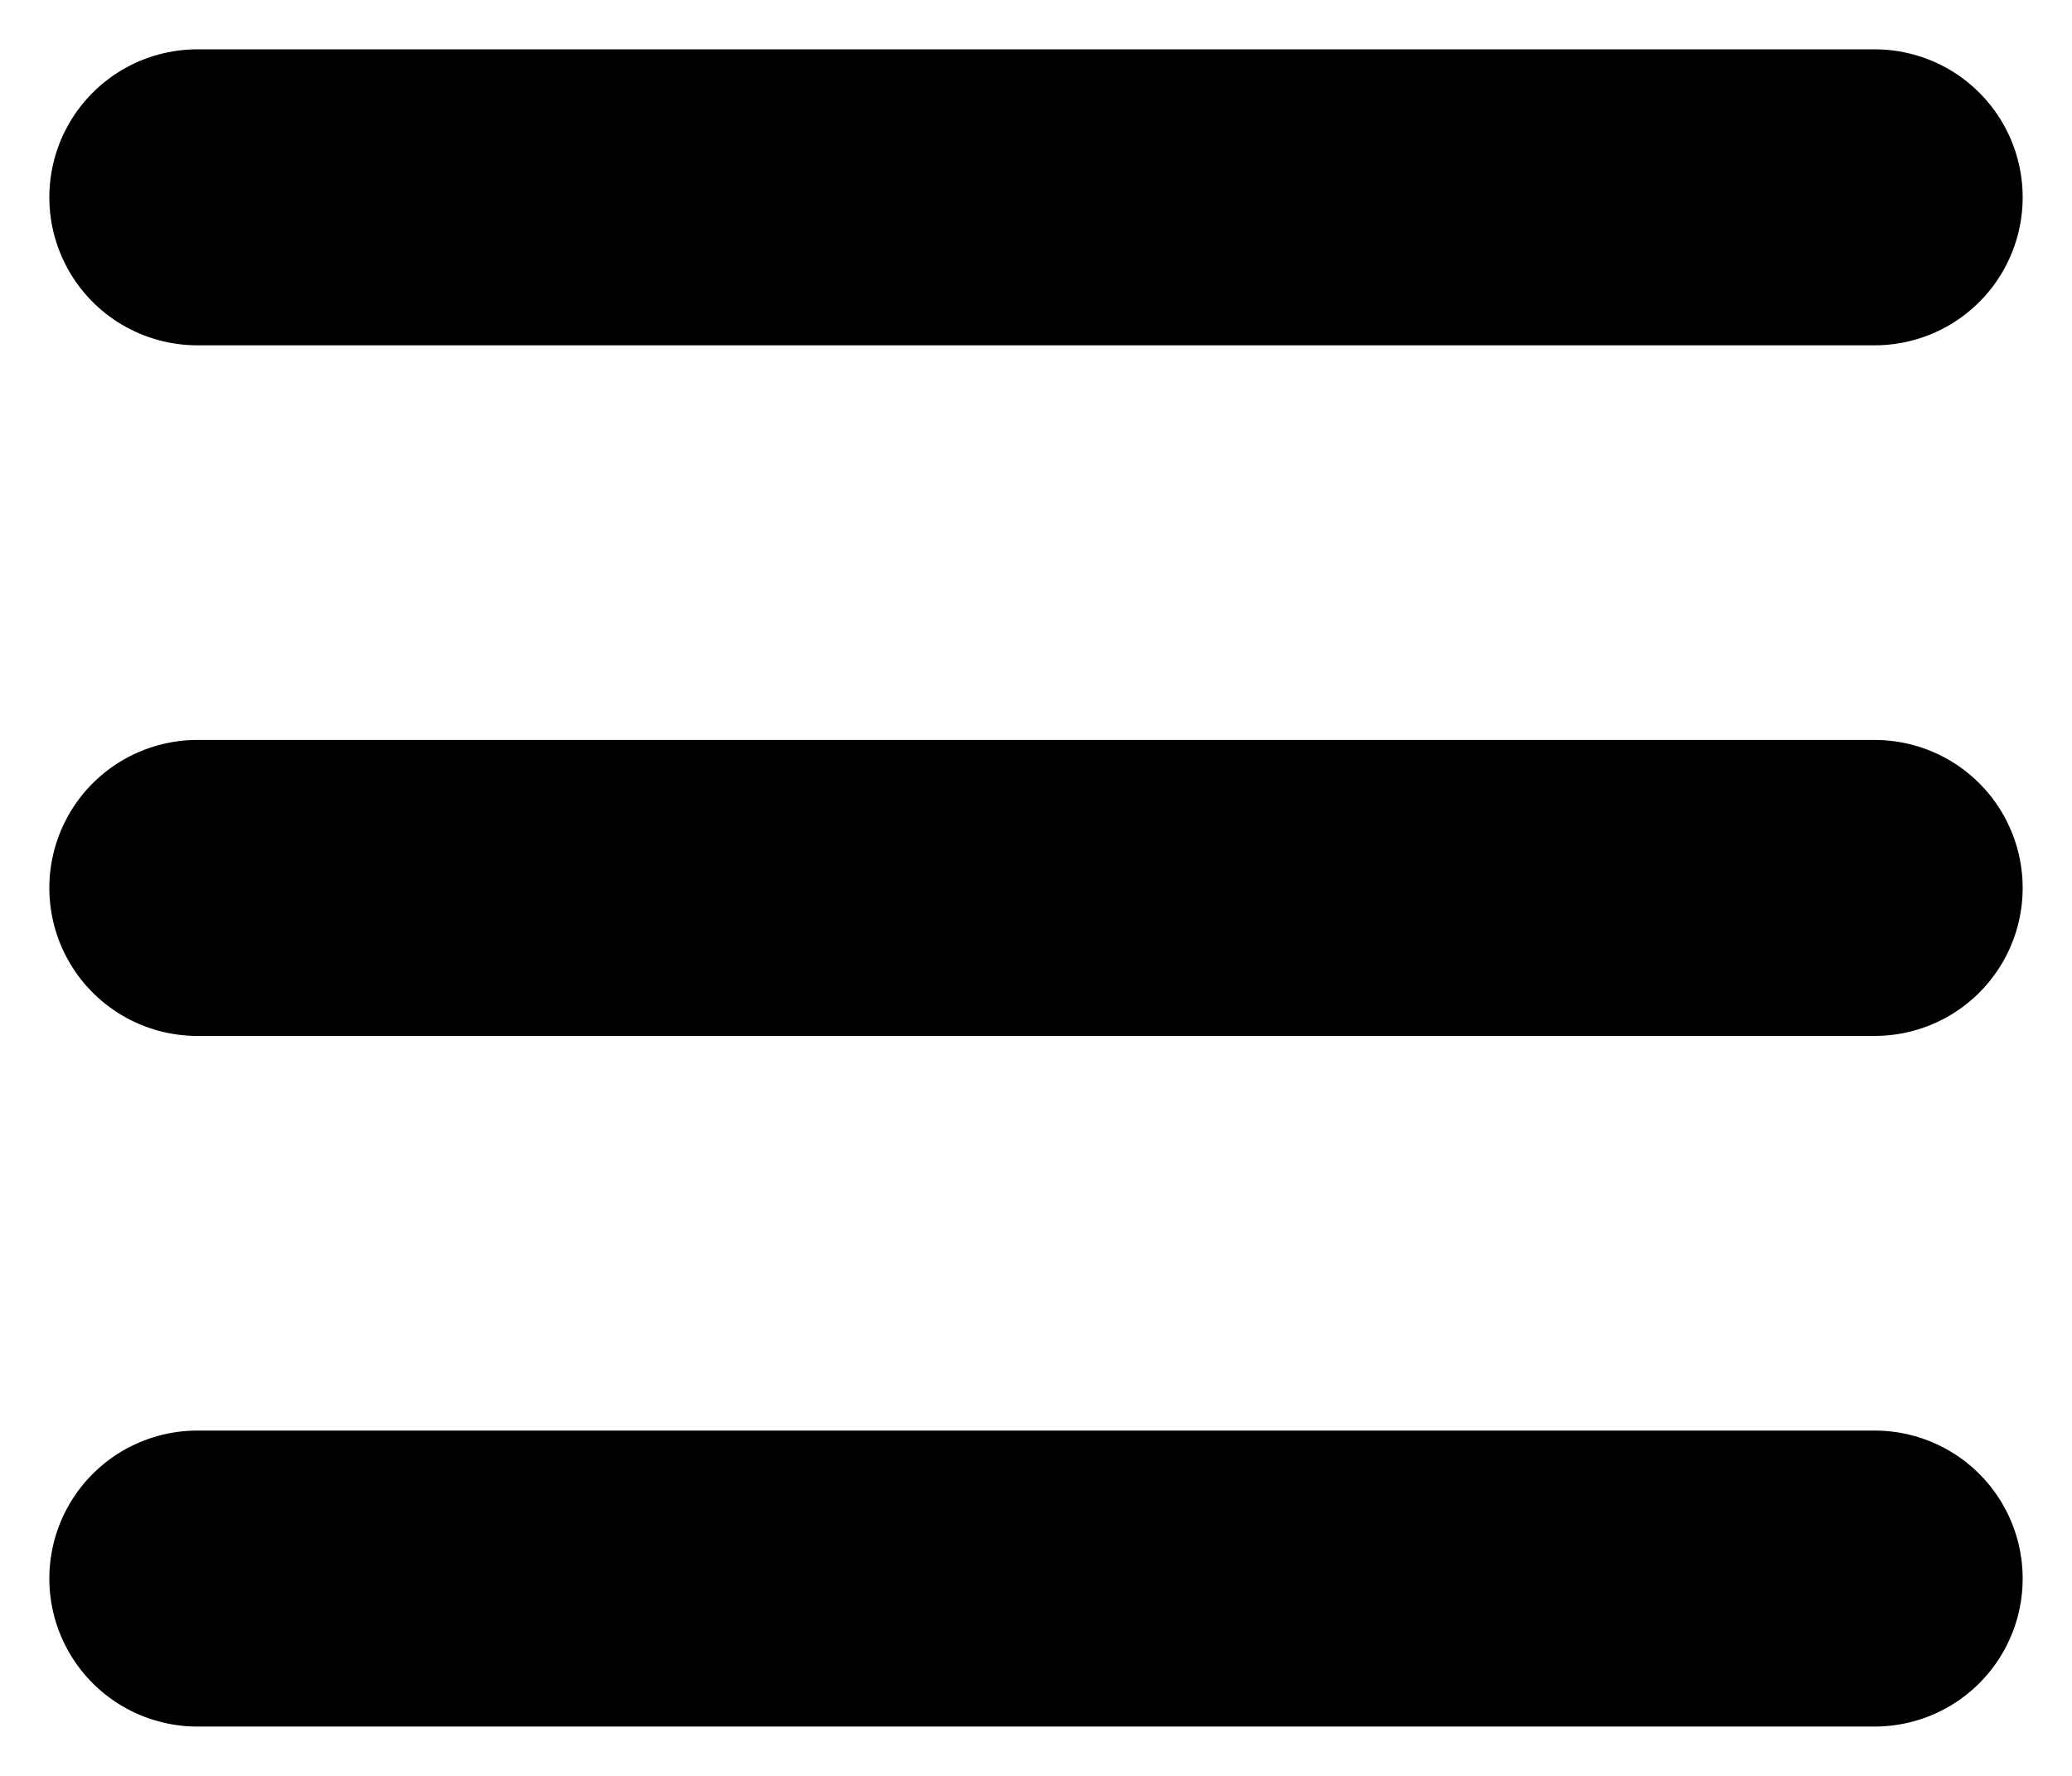 <svg width="21" height="18" viewBox="0 0 21 18" fill="none" xmlns="http://www.w3.org/2000/svg">
<path d="M2 2H19" stroke="black" stroke-width="3" stroke-linecap="round"/>
<path d="M2 9H19" stroke="black" stroke-width="3" stroke-linecap="round"/>
<path d="M2 16H19" stroke="black" stroke-width="3" stroke-linecap="round"/>
</svg>
